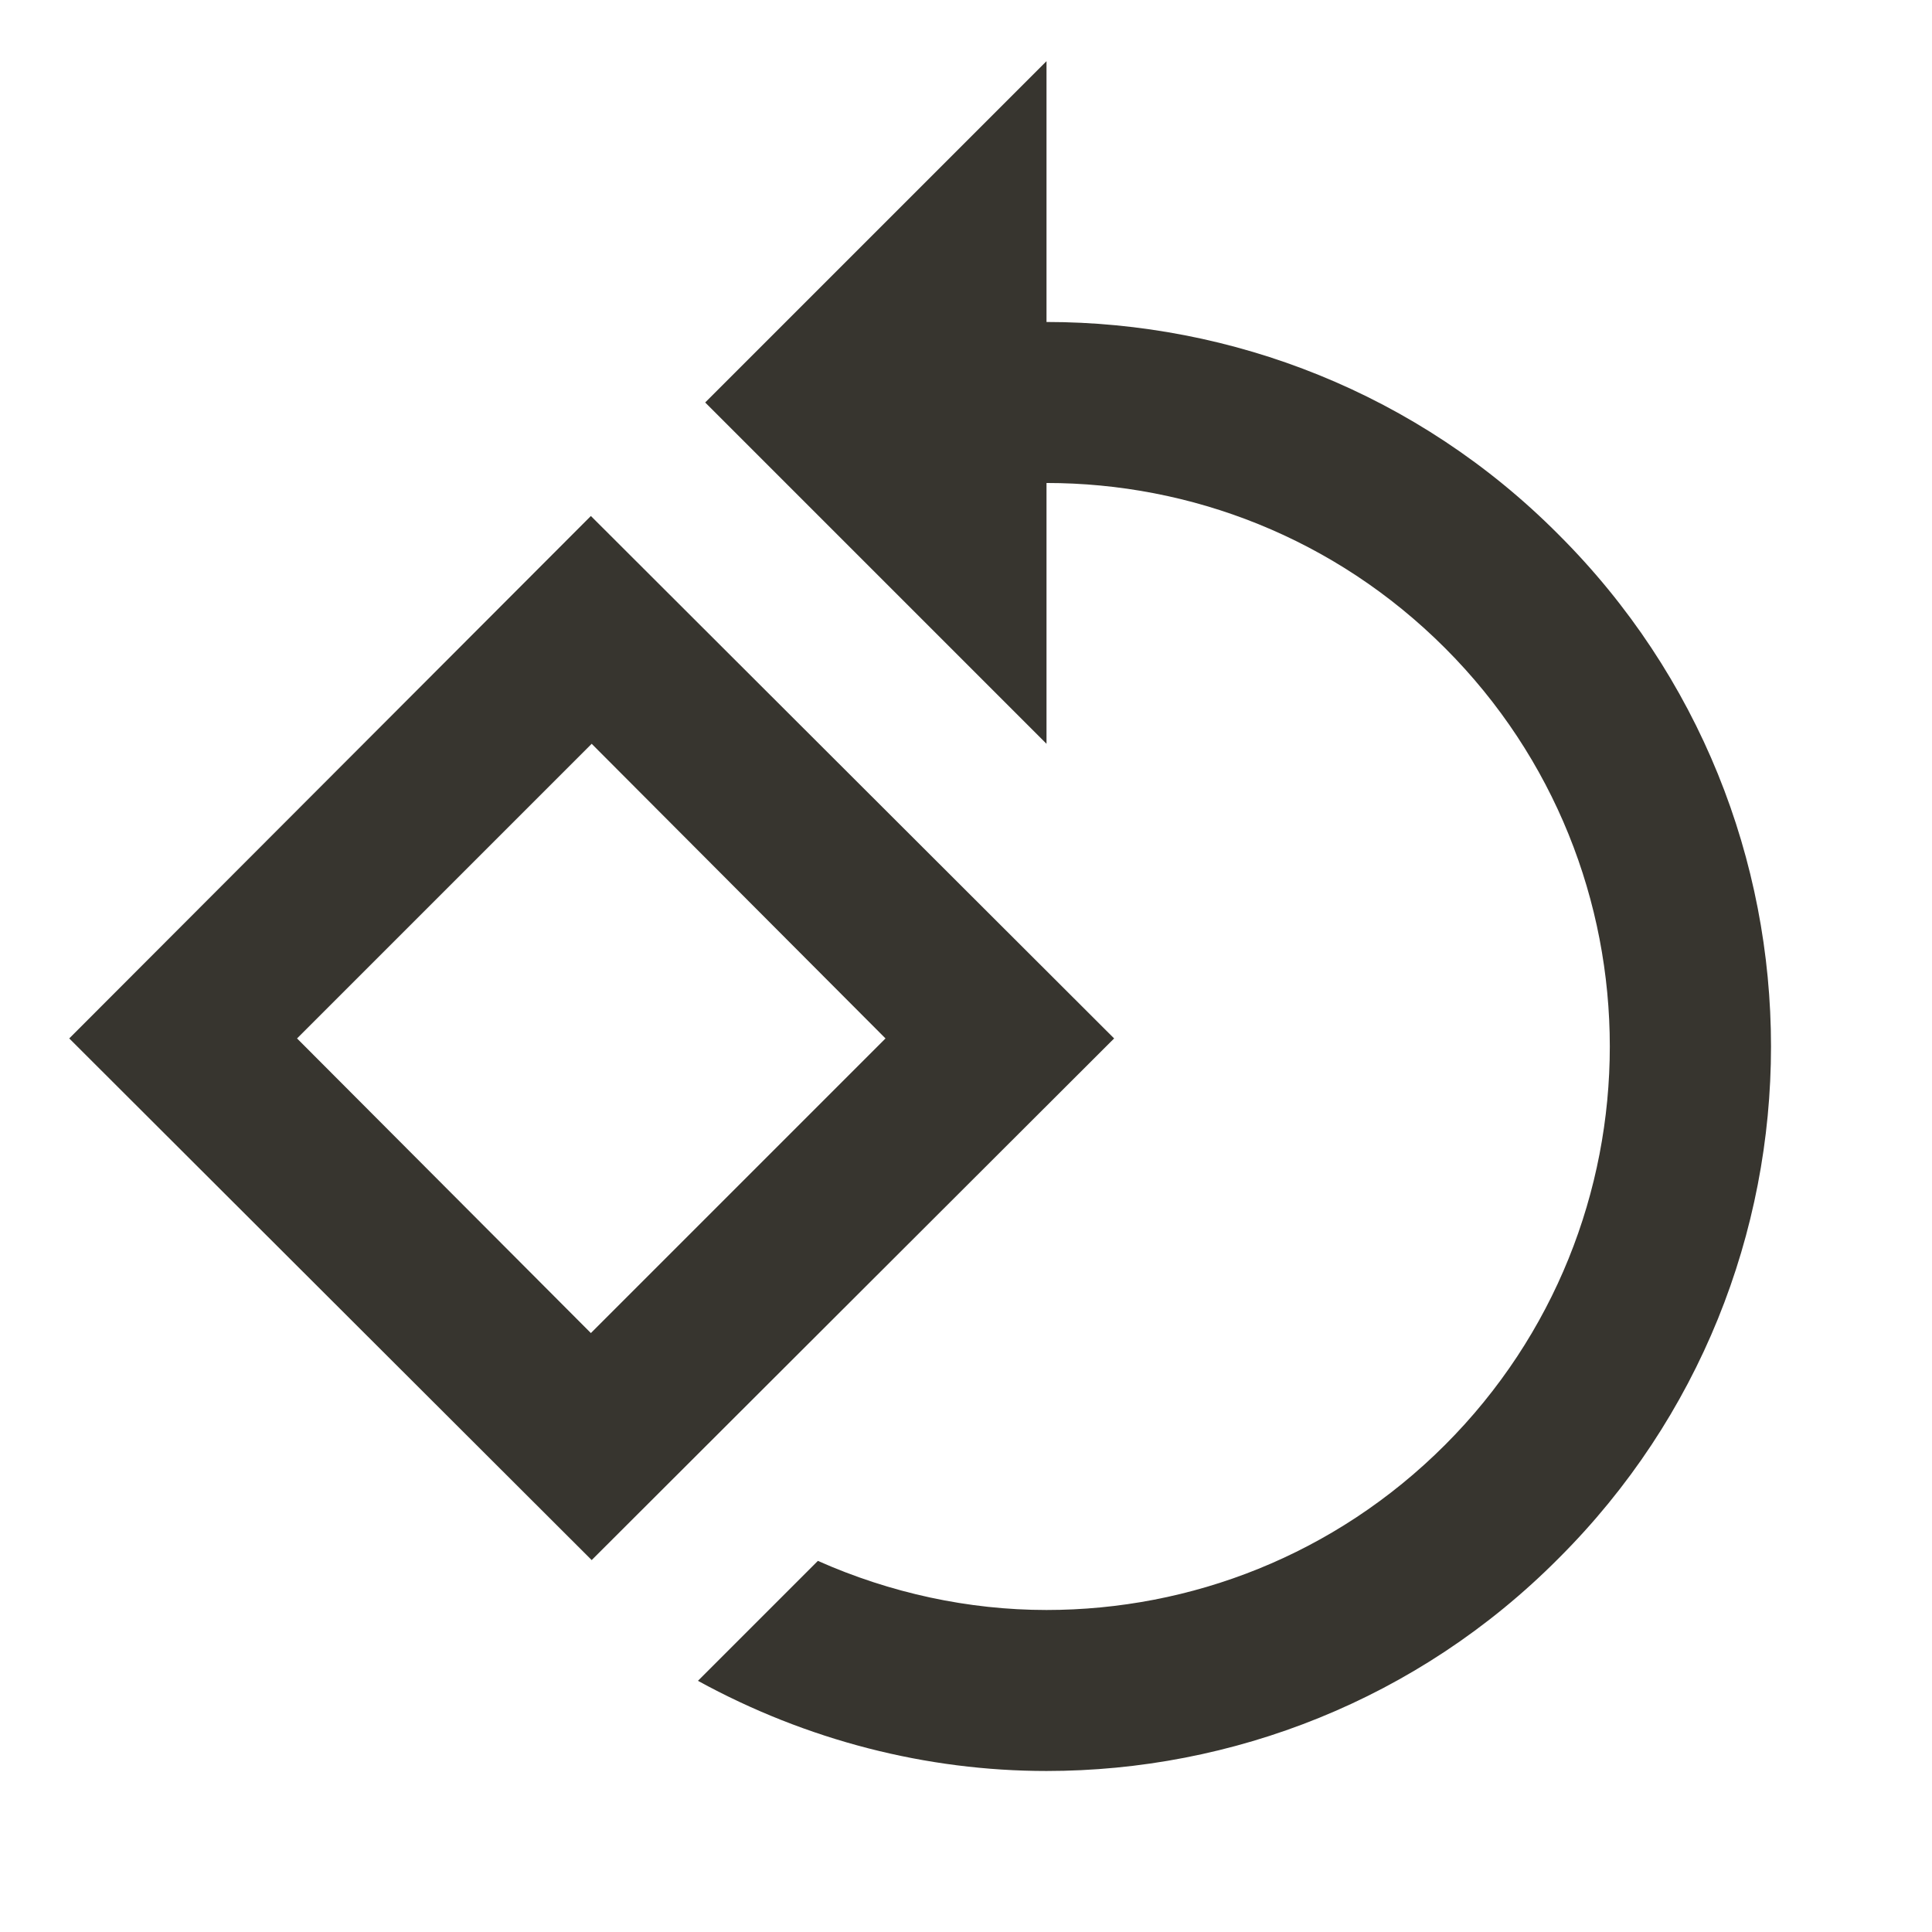 <!-- Generated by IcoMoon.io -->
<svg version="1.1" xmlns="http://www.w3.org/2000/svg" width="280" height="280" viewBox="0 0 280 280">
<title>mt-rotate_90_degrees_ccw</title>
<path fill="#37352f" d="M85.635 74.781l-75.6 75.717 75.717 75.6 75.716-75.6-75.833-75.717zM43.051 150.498l42.7-42.7 42.583 42.7-42.7 42.7-42.583-42.7zM225.868 77.464c-20.417-20.533-47.367-30.8-74.2-30.8v-37.8l-49.466 49.467 49.466 49.467v-37.8c20.883 0 41.767 7.933 57.75 23.917 31.85 31.85 31.85 83.65 0 115.5-15.983 15.983-36.867 23.917-57.75 23.917-11.317 0-22.633-2.45-33.133-7.117l-17.383 17.383c15.75 8.633 33.133 13.067 50.516 13.067 26.833 0 53.783-10.267 74.2-30.8 41.067-40.95 41.067-107.45 0-148.4v0z"></path>
</svg>
